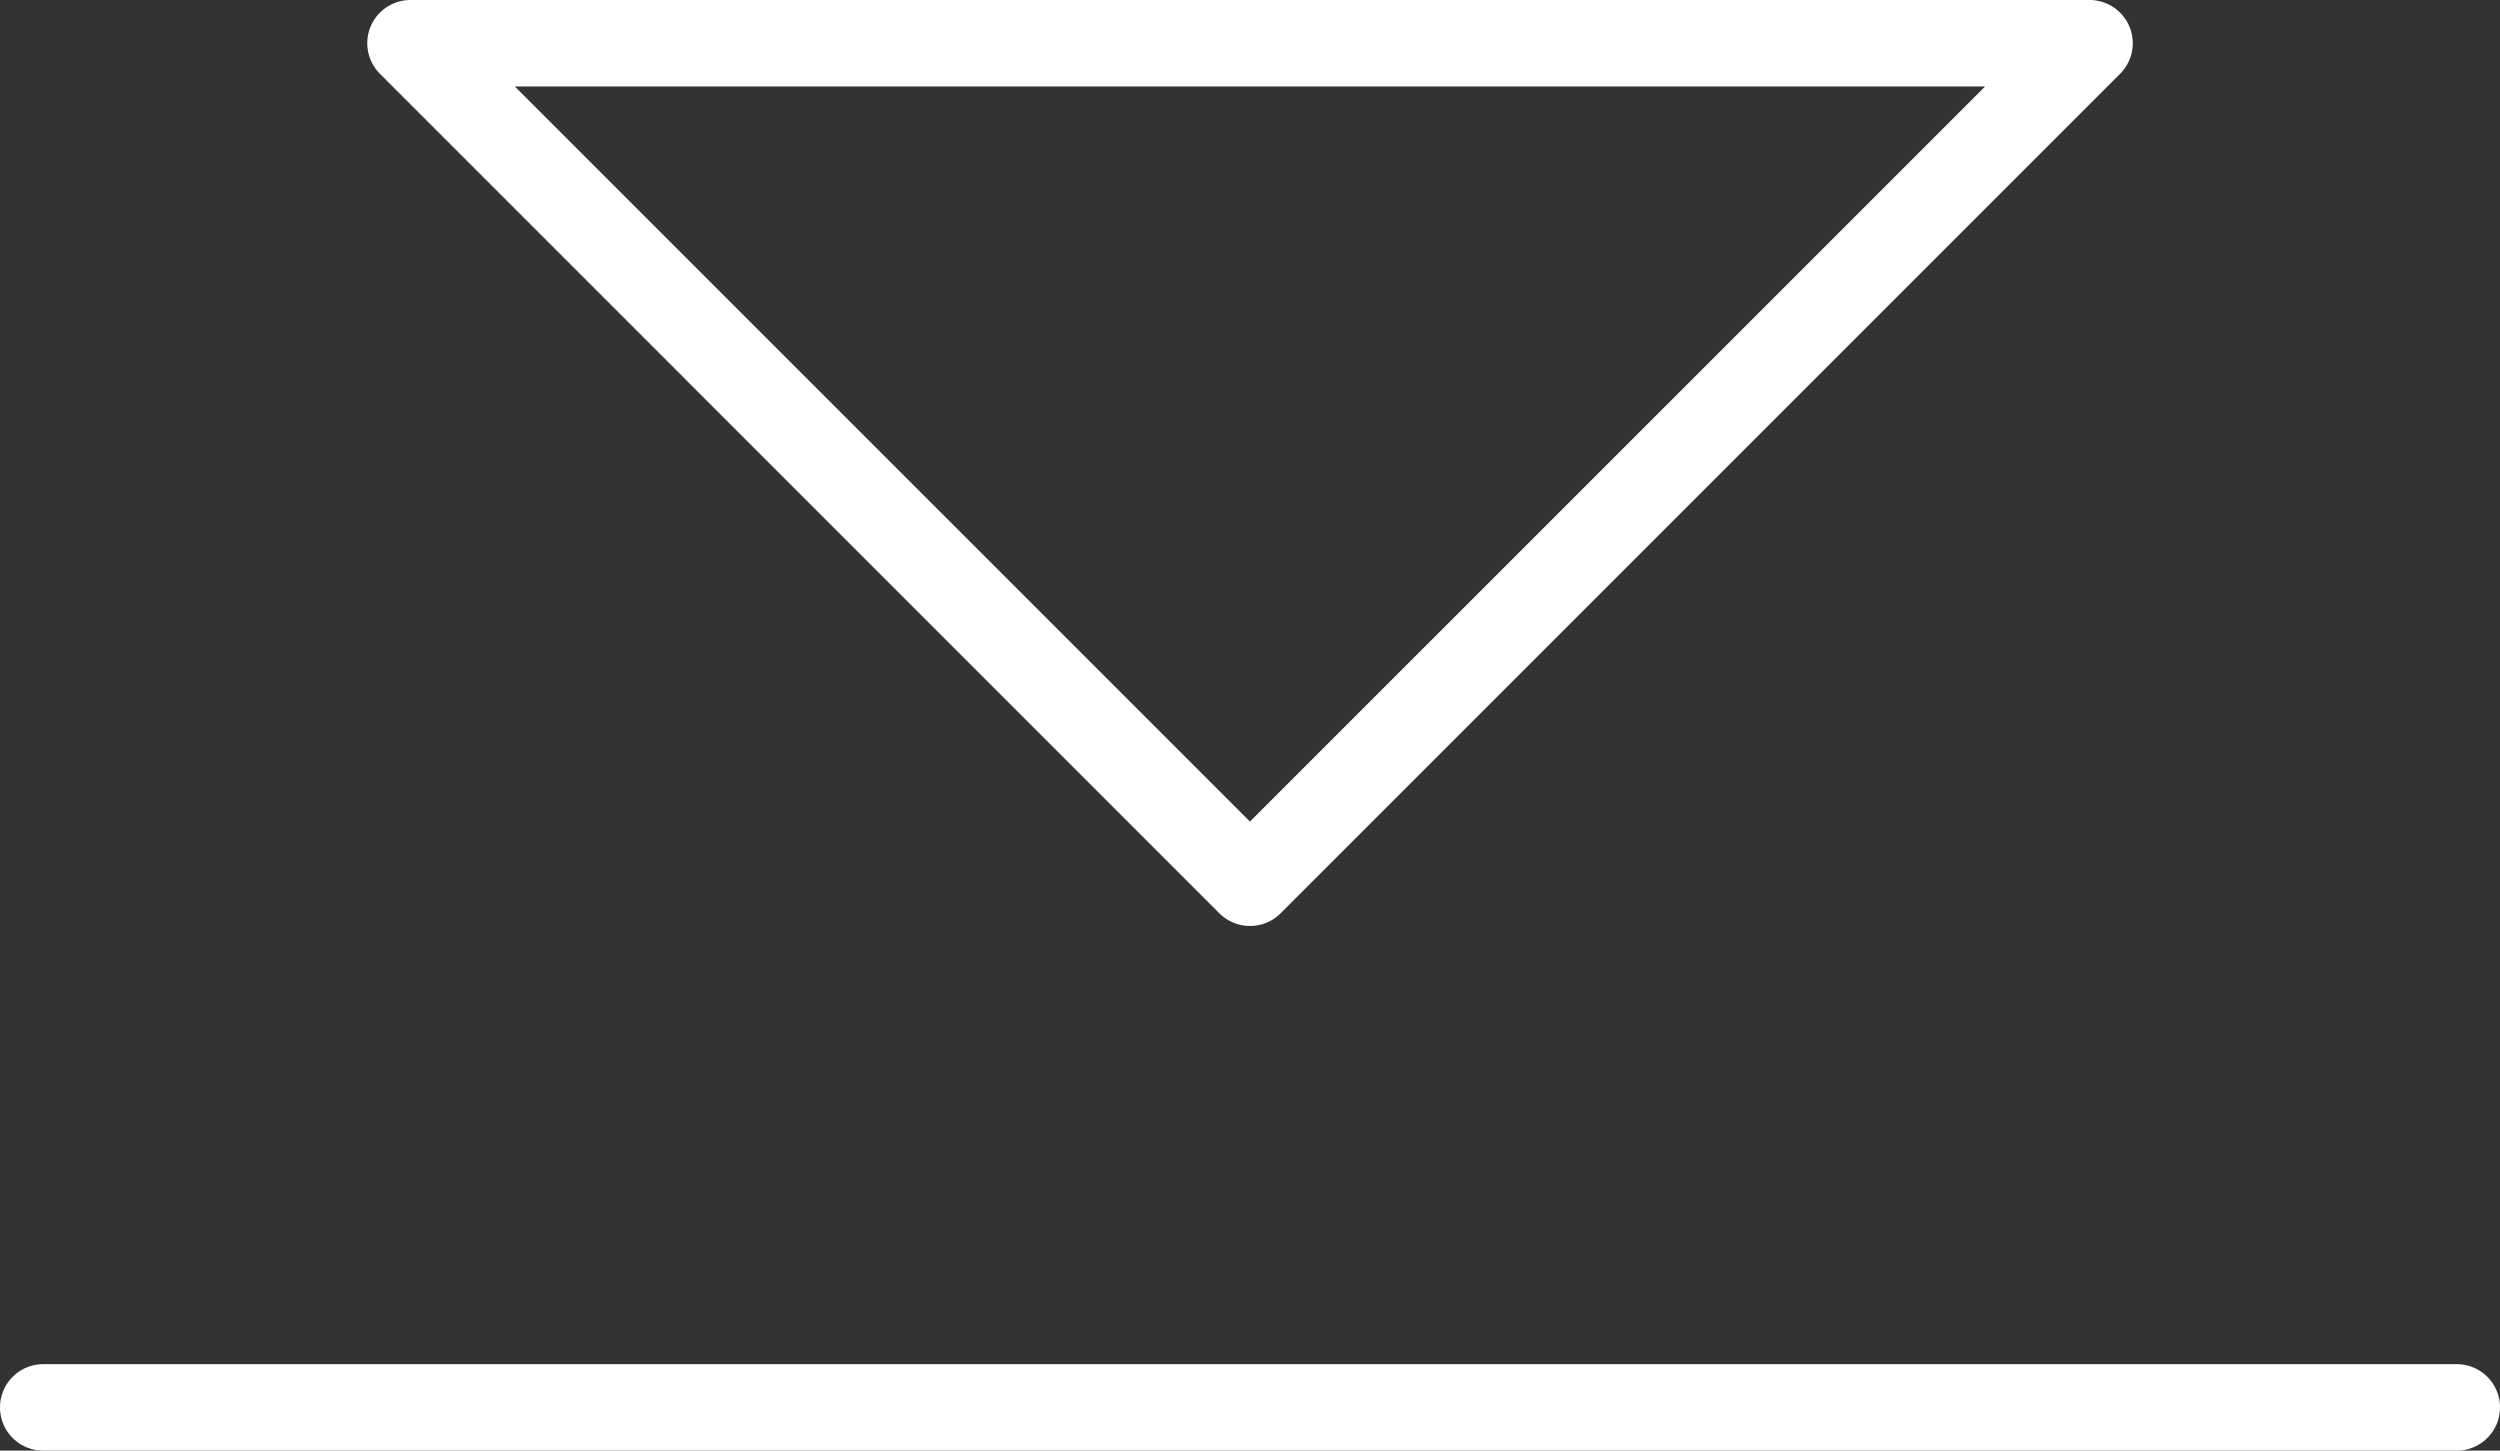 <svg xmlns="http://www.w3.org/2000/svg" viewBox="0 0 57.823 33.552"><rect x="0" y="0" width="57.823" height="33.552" fill="#333333" stroke="none"/><title>download-white-1px-stroke</title><path d="M28.912,20.917a.5.5,0,0,1-.354-.146L9.142,1.354A.5.5,0,0,1,9.5.5H48.328a.5.5,0,0,1,.354.854L29.266,20.77A.5.5,0,0,1,28.912,20.917ZM10.7,1.5l18.21,18.209L47.121,1.5Z" fill="#fff" stroke="#fff" stroke-miterlimit="10"/><path d="M56.823,33.052H1a.5.5,0,0,1,0-1H56.823a.5.5,0,0,1,0,1Z" fill="#fff" stroke="#fff" stroke-miterlimit="10"/></svg>